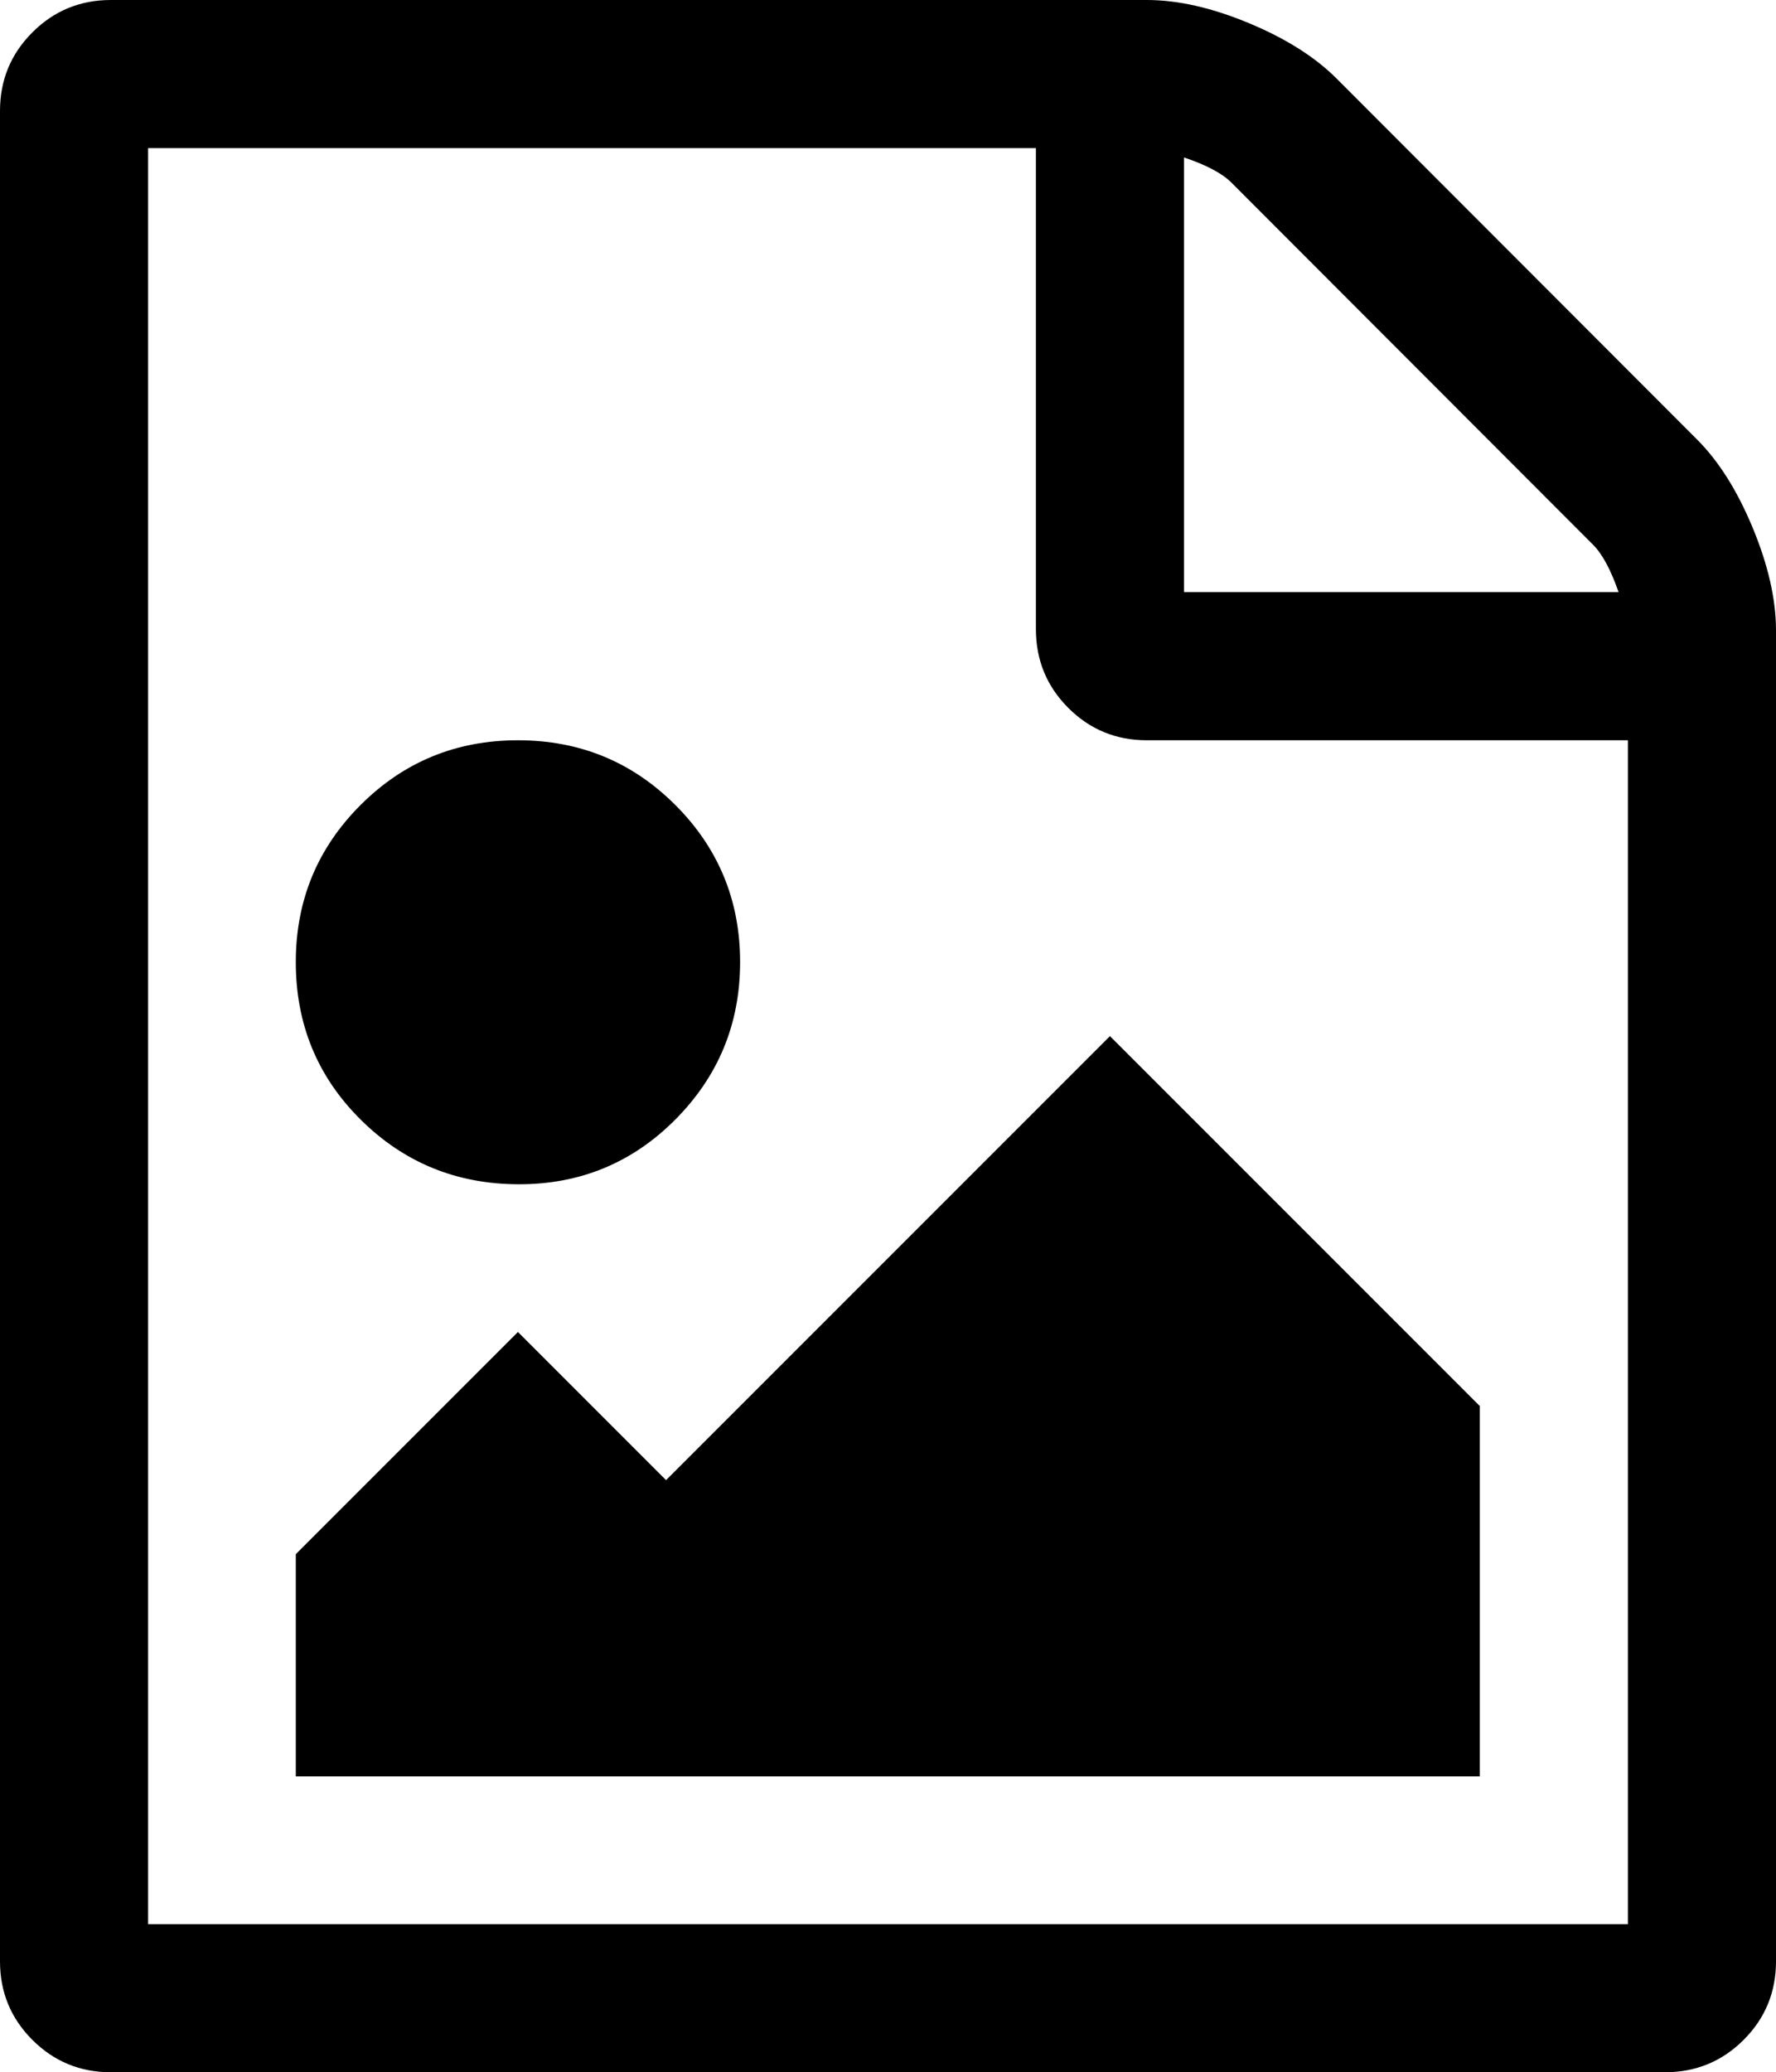 <svg height="512" width="438.9" xmlns="http://www.w3.org/2000/svg"><path d="m0 484.6v-457.2q0-11.4 8-19.4t19.4-8h256q11.5 0 25.2 5.7t21.7 13.7l89.1 89.2q8 8 13.7 21.7t5.8 25.1v329.2q0 11.4-8 19.4t-19.5 8h-384q-11.4 0-19.4-8t-8-19.4z m36.6-9.2h365.7v-292.5h-118.9q-11.4 0-19.4-8t-8-19.5v-118.8h-219.4v438.8z m36.5-36.5v-54.9l54.9-54.9 36.6 36.6 109.7-109.7 91.4 91.4v91.5h-292.6z m0-201.2q0-22.8 16-38.8t38.9-16 38.9 16 16 38.8-16 38.9-38.9 16-38.9-16-16-38.9z m219.5-91.4h107.4q-2.9-8.3-6.3-11.7l-89.4-89.5q-3.4-3.4-11.7-6.2v107.4z" /></svg>
